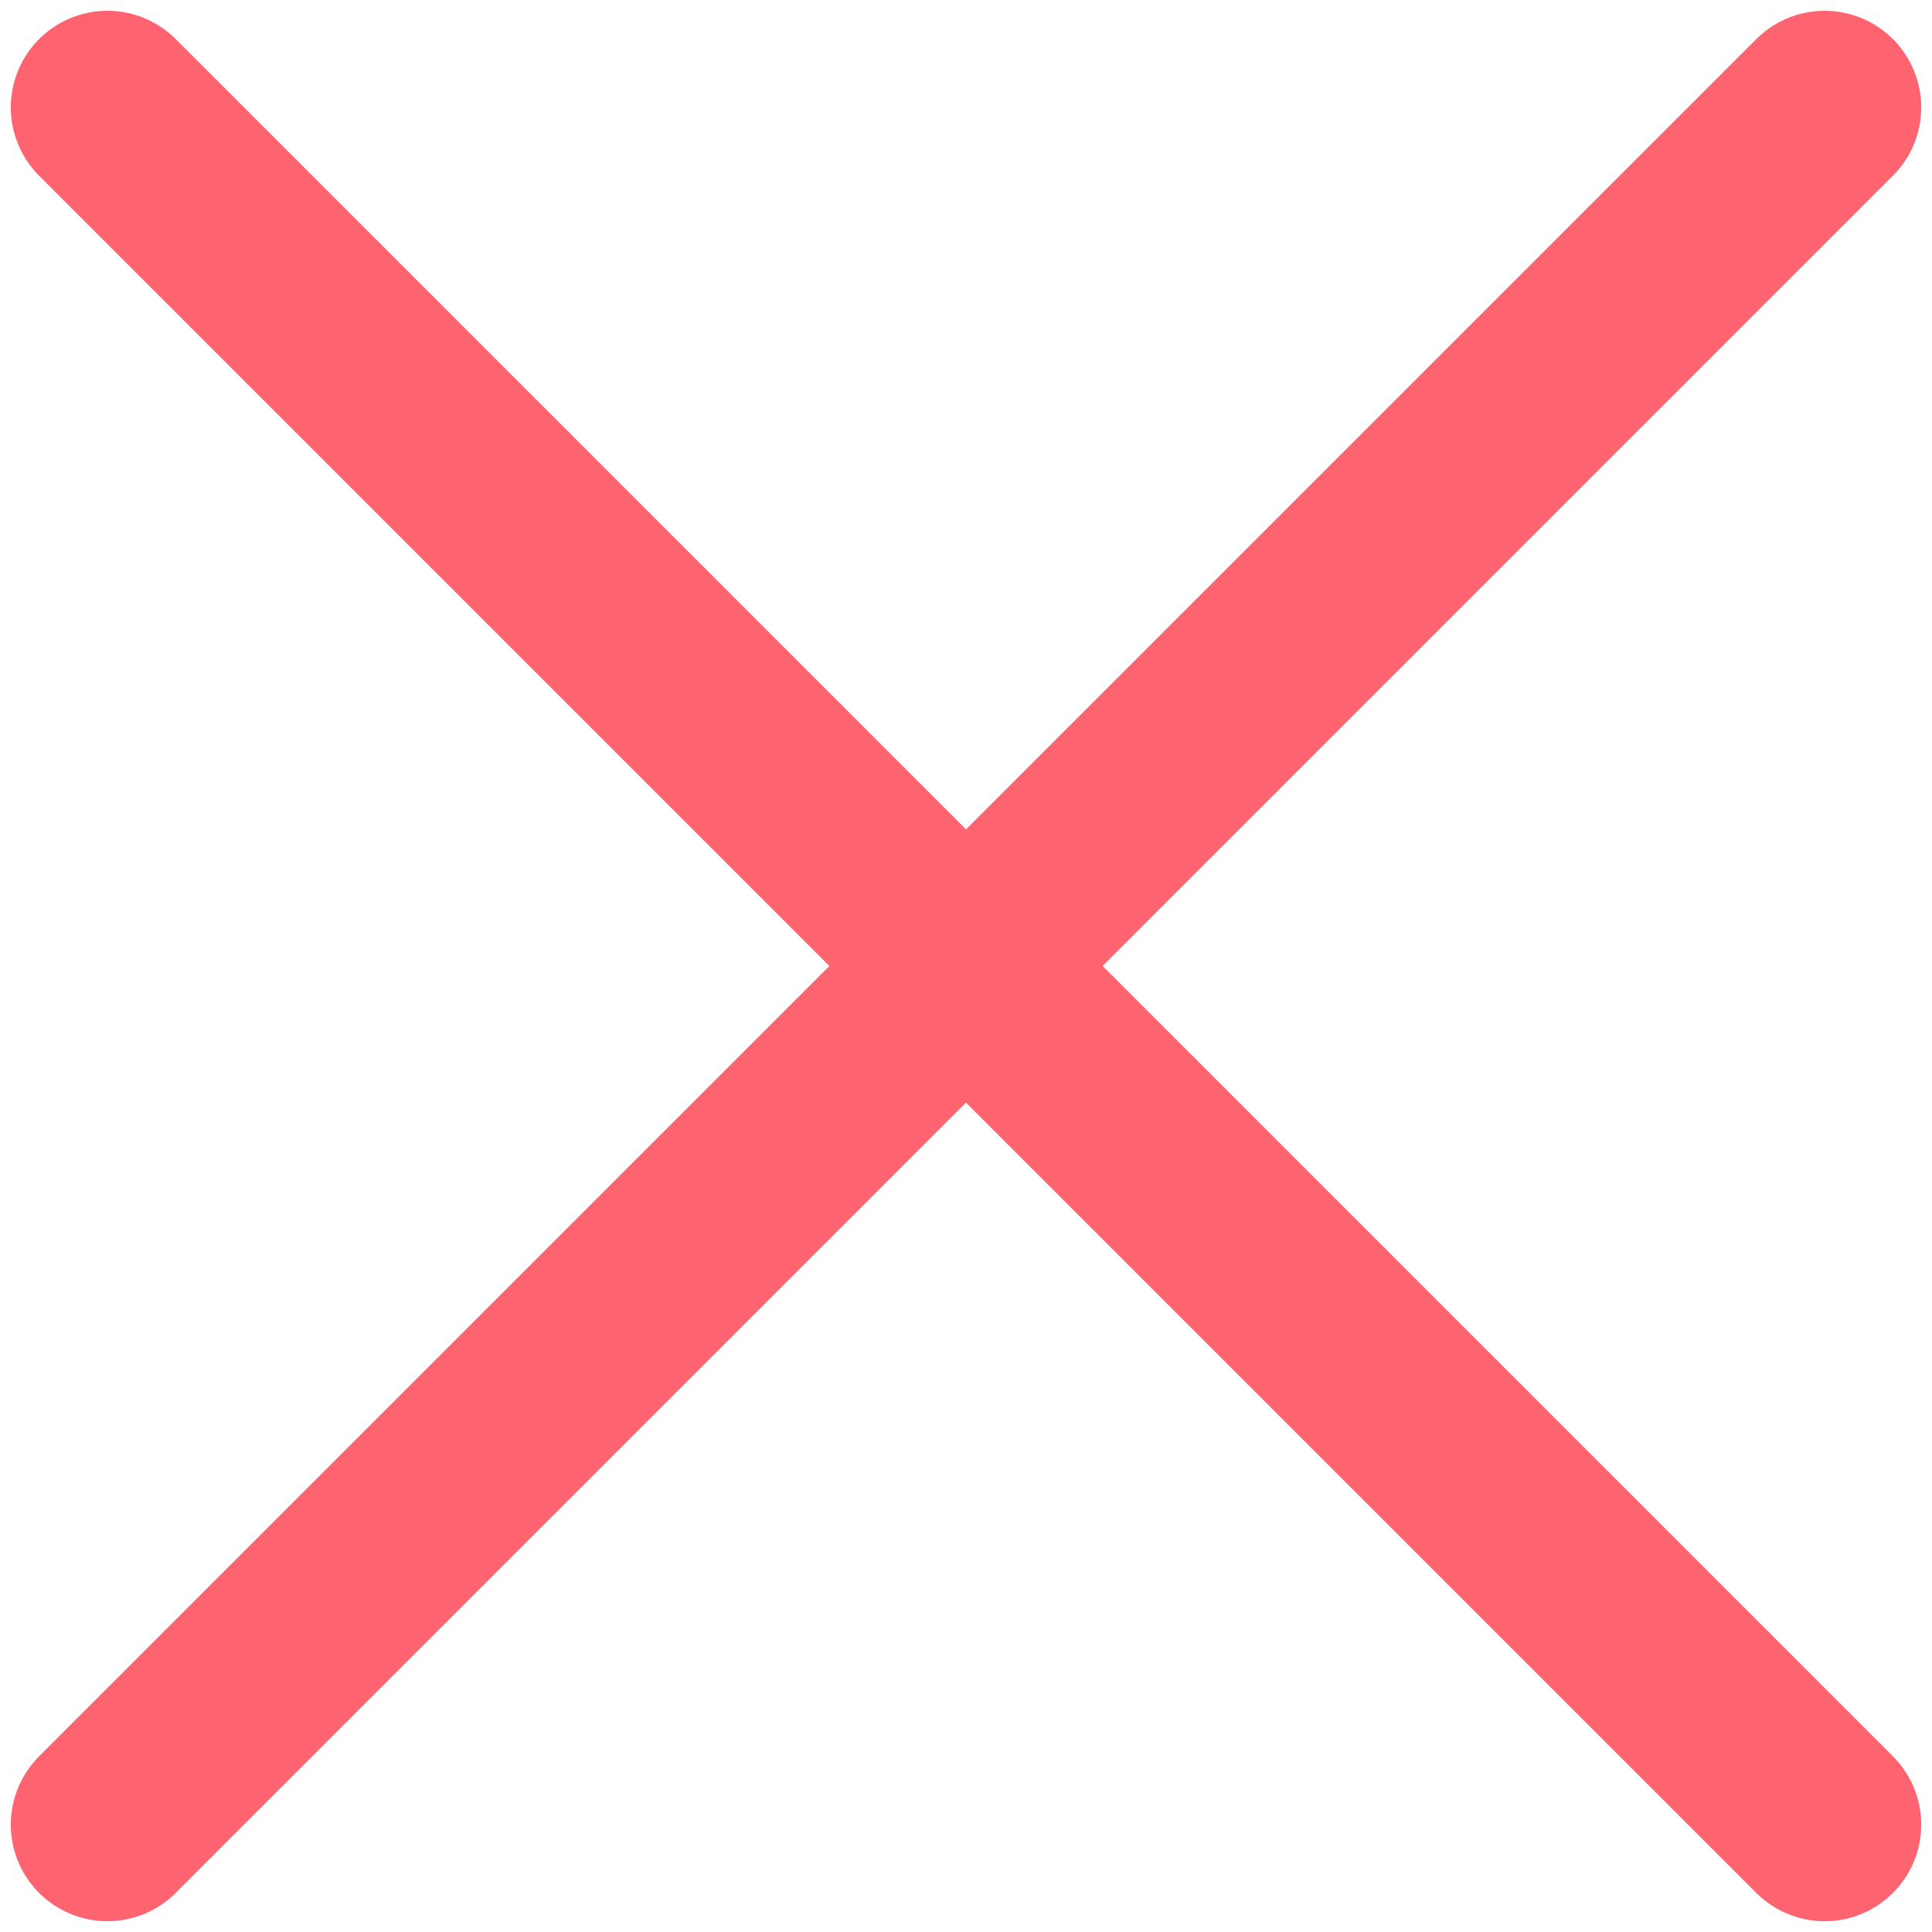 <svg width="12" height="12" viewBox="0 0 12 12" fill="none" xmlns="http://www.w3.org/2000/svg">
<path d="M11.333 11.333L0.667 0.667M11.333 0.667L0.667 11.333" stroke="#FE646F" stroke-width="1.2" stroke-linecap="round"/>
</svg>
